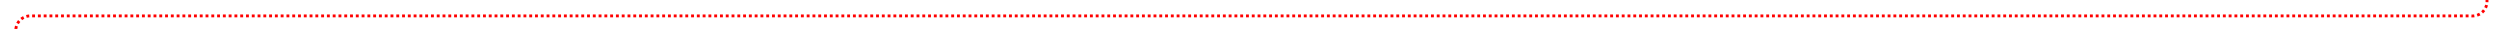 ﻿<?xml version="1.0" encoding="utf-8"?>
<svg version="1.1" xmlns:xlink="http://www.w3.org/1999/xlink" width="865px" height="10px" preserveAspectRatio="xMinYMid meet" viewBox="451 706  865 8" xmlns="http://www.w3.org/2000/svg">
  <path d="M 456.5 753  L 456.5 715  A 5 5 0 0 1 461.5 710.5 L 1306 710.5  A 5 5 0 0 0 1311.5 705.5 L 1311.5 621  " stroke-width="1" stroke-dasharray="1,1" stroke="#ff0000" fill="none" />
  <path d="M 1306 622  L 1317 622  L 1317 621  L 1306 621  L 1306 622  Z " fill-rule="nonzero" fill="#ff0000" stroke="none" />
</svg>